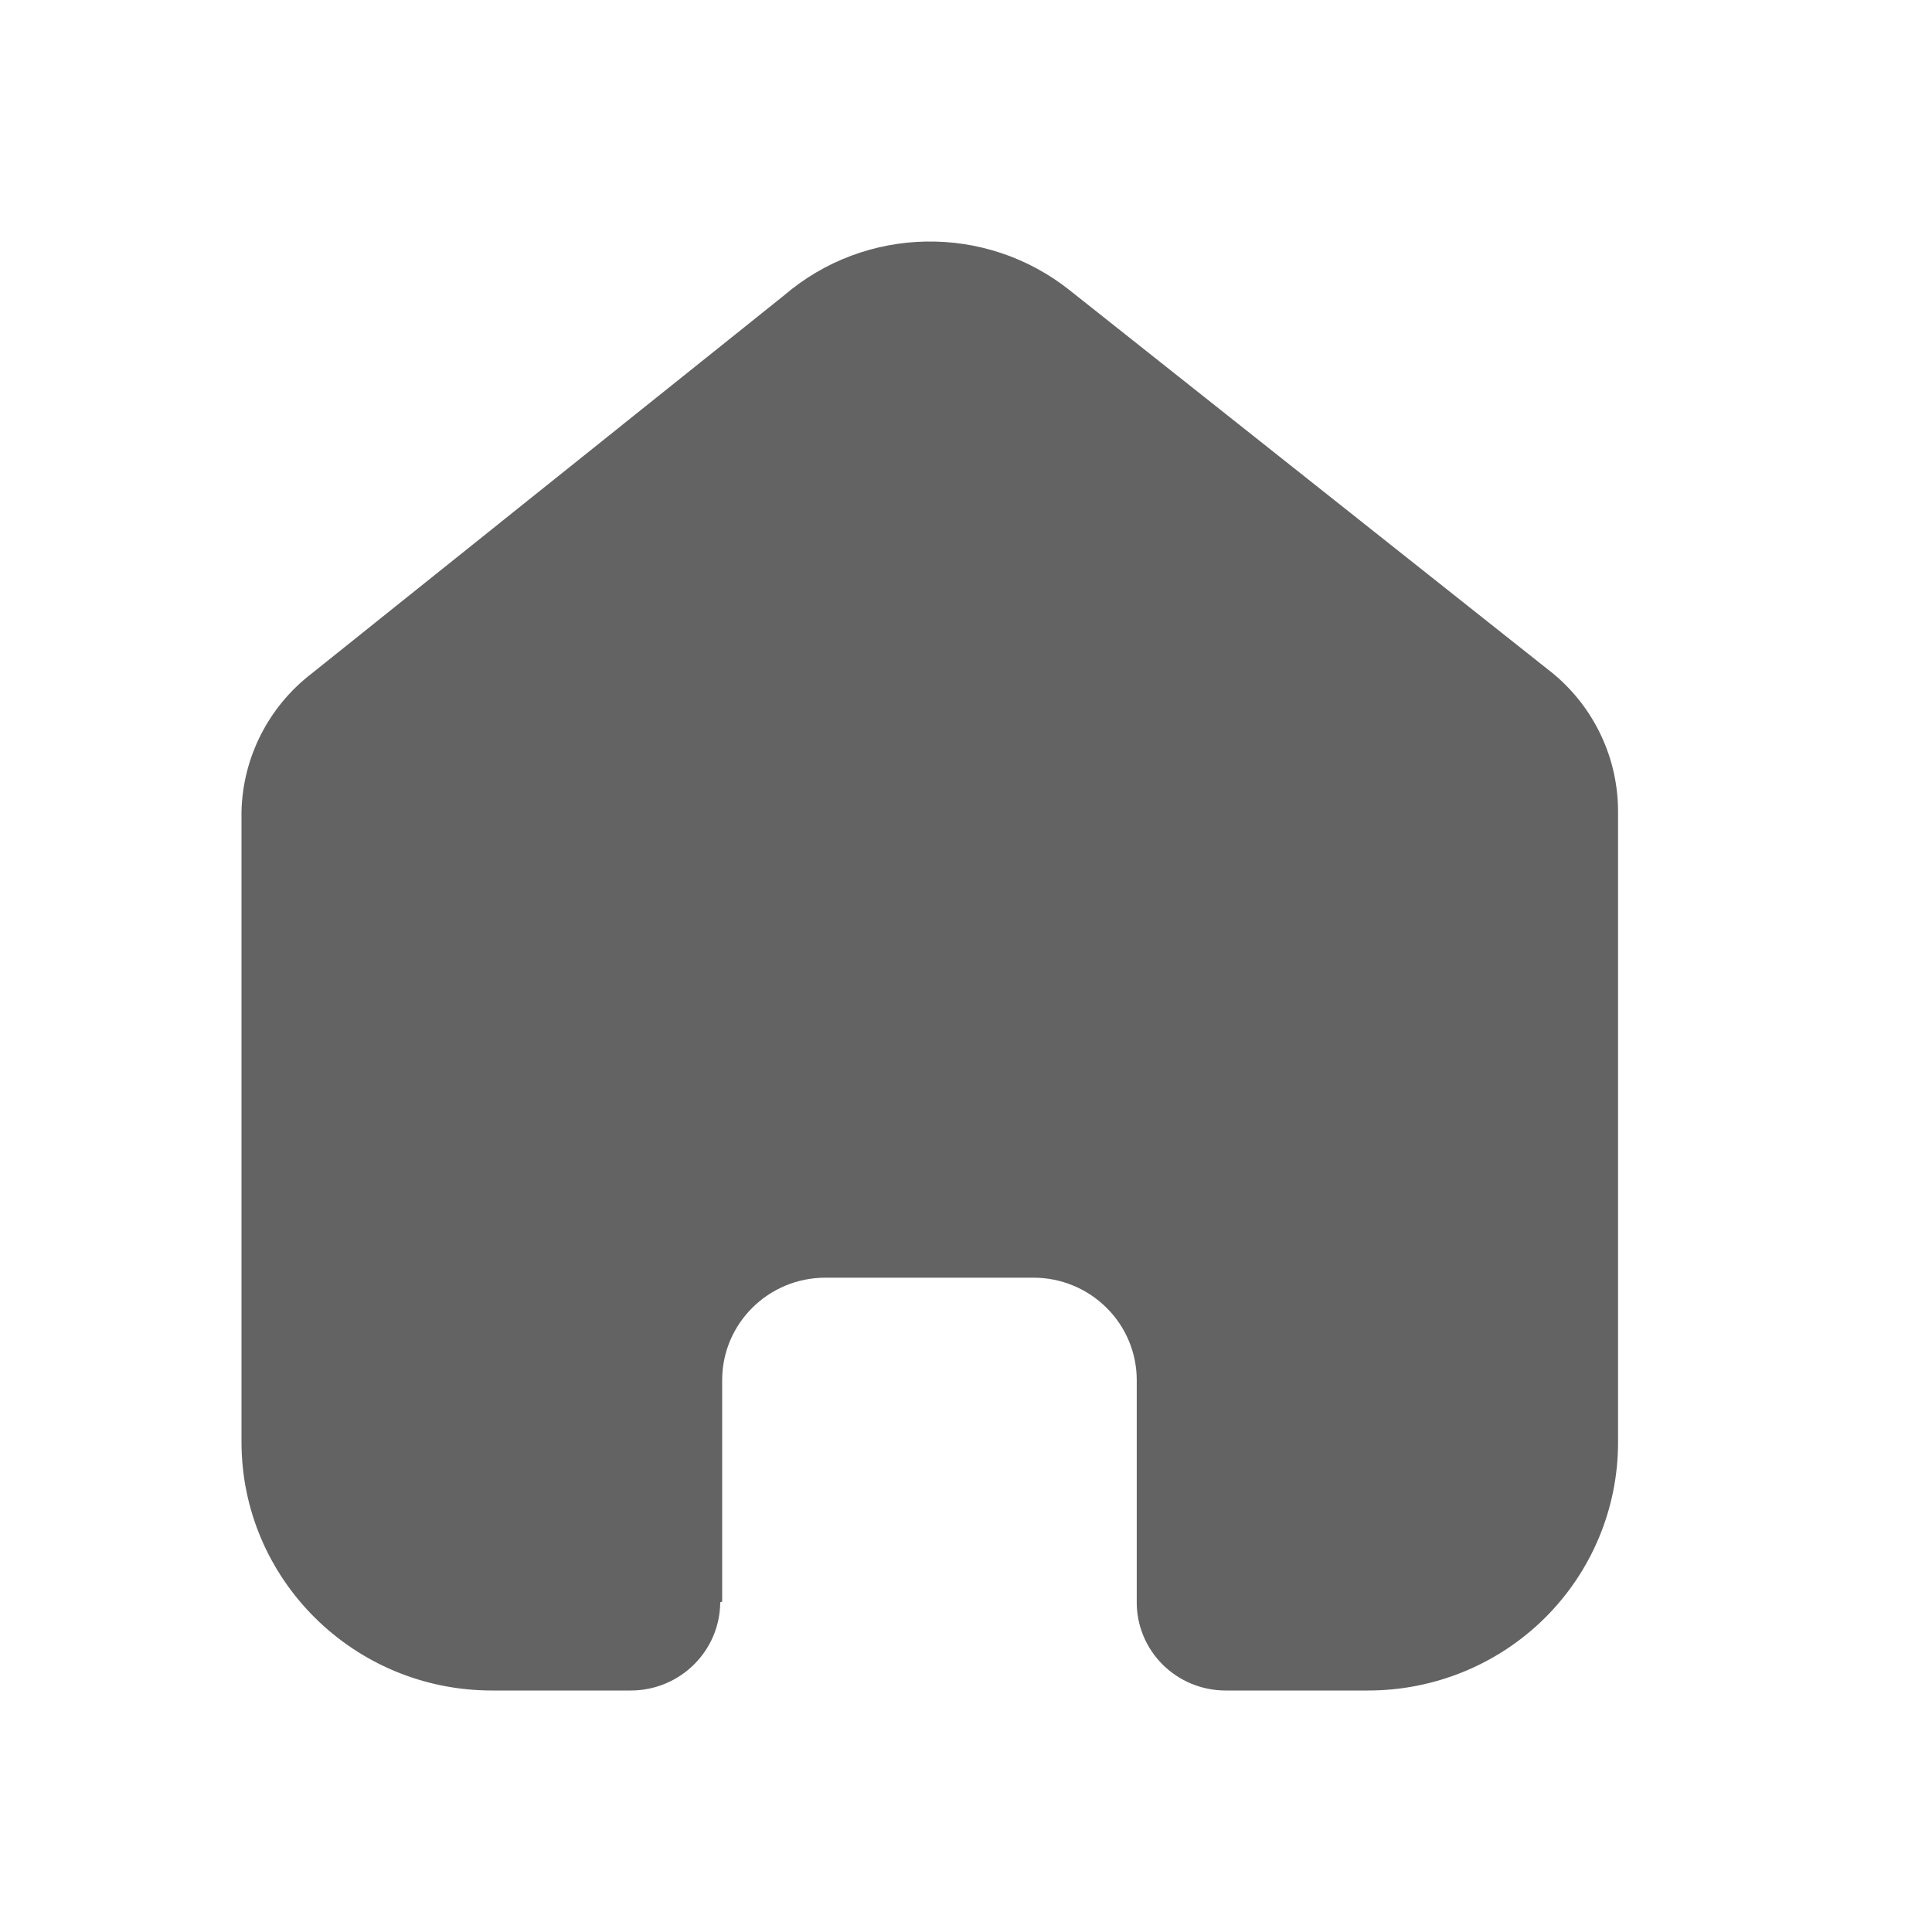<svg width="24" height="24" viewBox="0 0 24 24" fill="none" xmlns="http://www.w3.org/2000/svg">
<path d="M8.971 19.896V17.144C8.971 16.442 9.545 15.872 10.253 15.872H12.839C13.179 15.872 13.505 16.006 13.745 16.245C13.986 16.483 14.121 16.807 14.121 17.144V19.896C14.118 20.188 14.234 20.469 14.441 20.676C14.648 20.883 14.93 21 15.225 21H16.989C17.814 21.002 18.605 20.679 19.189 20.101C19.772 19.523 20.1 18.738 20.1 17.92V10.08C20.1 9.419 19.805 8.792 19.294 8.368L13.291 3.608C12.246 2.774 10.75 2.801 9.737 3.672L3.87 8.368C3.335 8.78 3.016 9.409 3 10.08V17.912C3 19.617 4.393 21 6.111 21H7.835C8.446 21 8.943 20.511 8.947 19.904L8.971 19.896Z" fill="#636363"/>
</svg>
